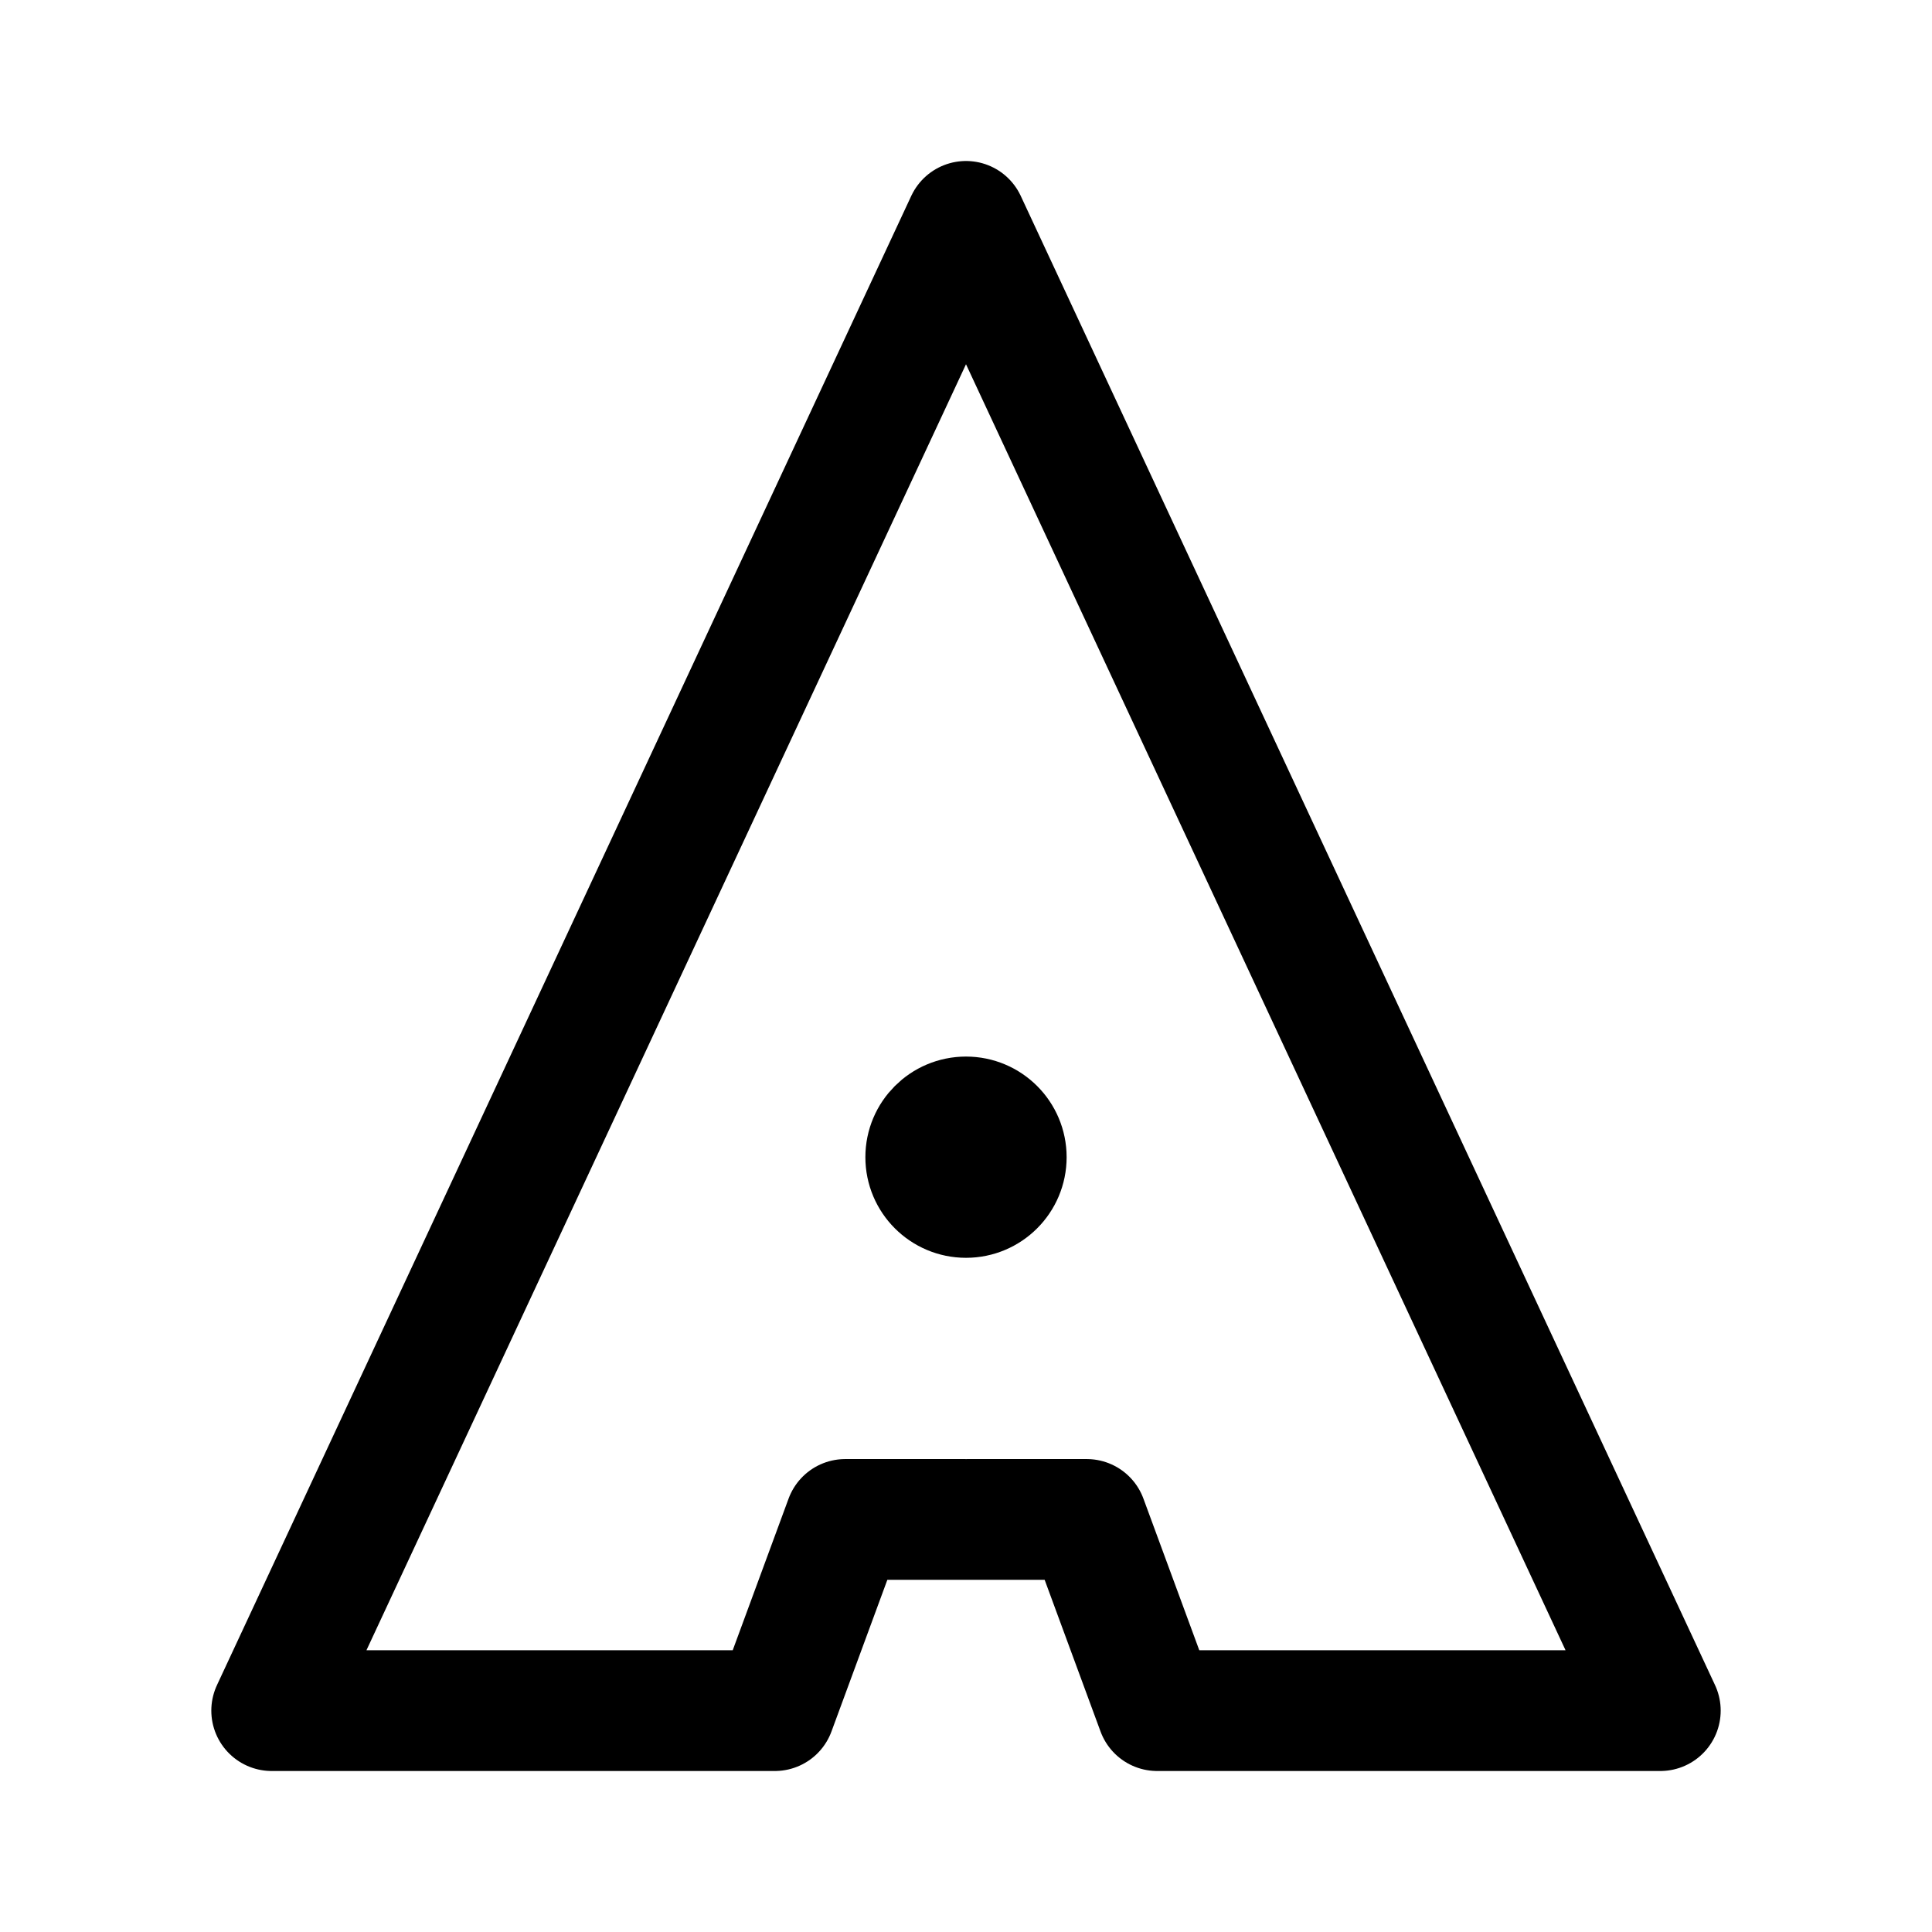 <svg xmlns="http://www.w3.org/2000/svg" width="192" height="192" fill="none"><path stroke="#000" stroke-linecap="round" stroke-linejoin="round" stroke-width="12" d="M96 22 27 170h50l7-19h12m0-129 69 148h-50l-7-19H96"/><circle cx="96" cy="115" r="5" stroke="#000" stroke-linecap="round" stroke-linejoin="round" stroke-width="10"/></svg>